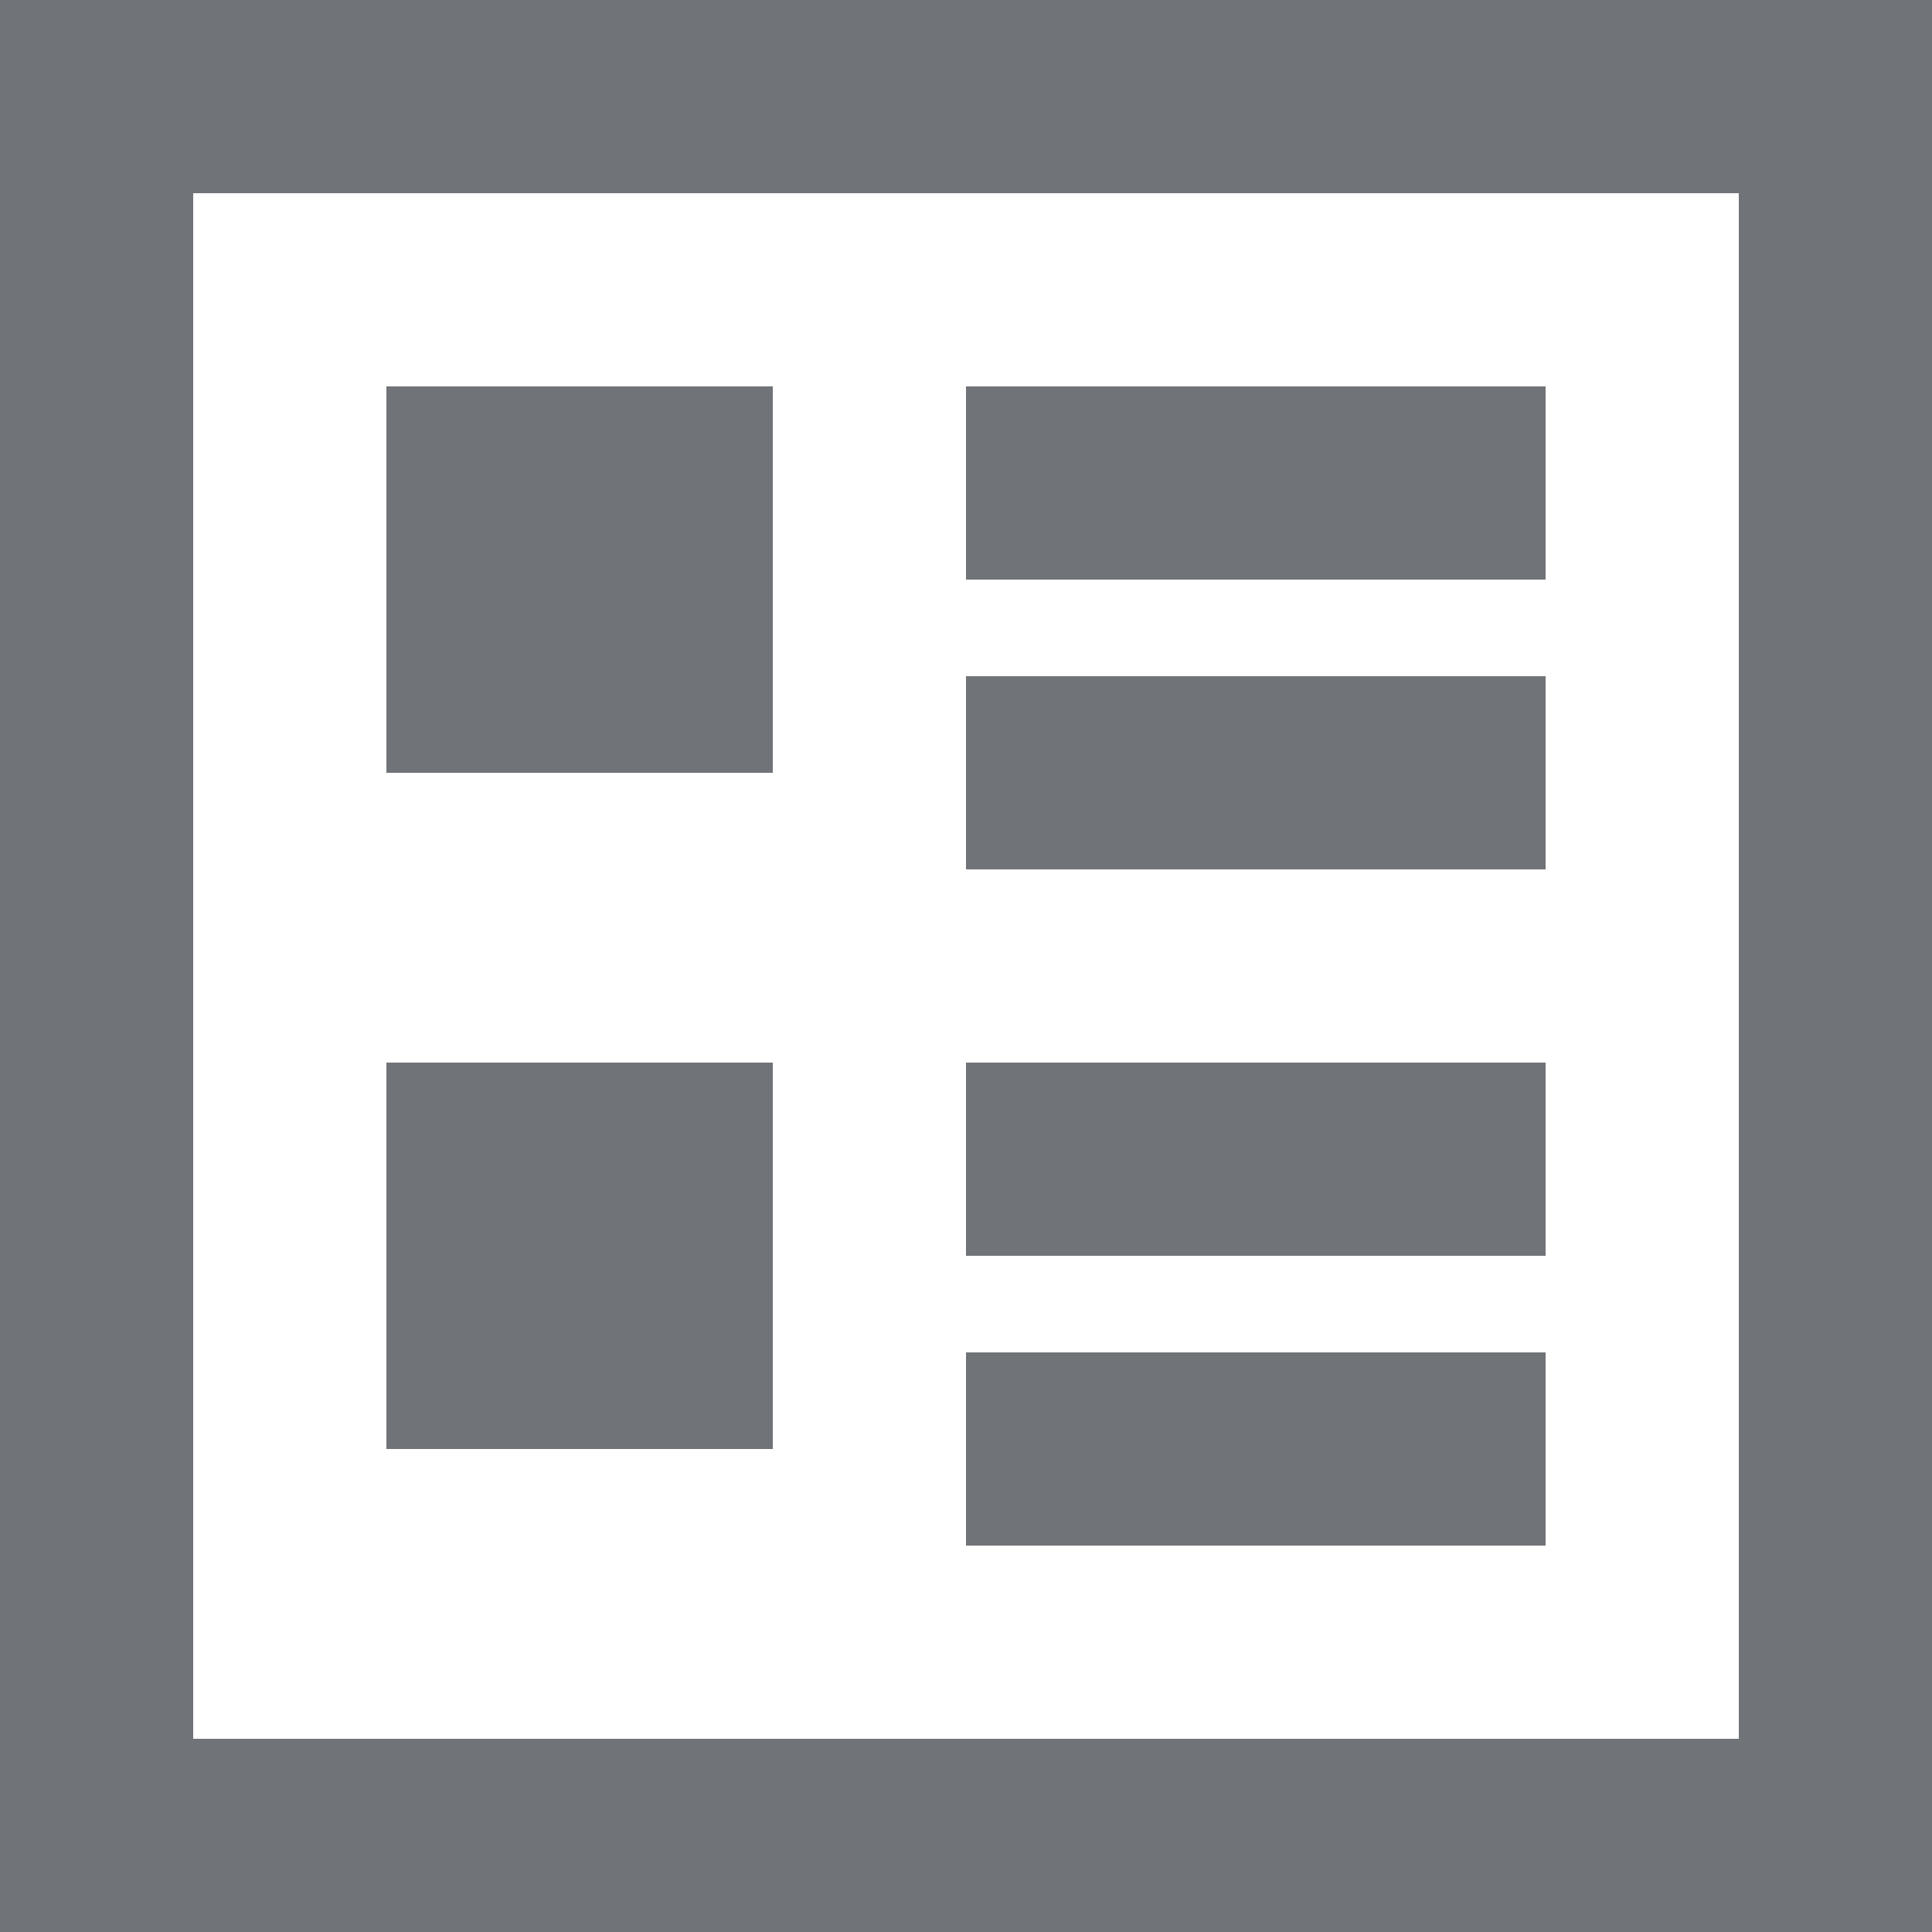 <svg id="Layer_1" data-name="Layer 1" xmlns="http://www.w3.org/2000/svg" viewBox="0 0 20 20"><defs><style>.cls-1{fill:#707377;}</style></defs><title>my-feed</title><path class="cls-1" d="M340,1520H320v-20h20v20Zm-18-2h16v-16H322v16Z" transform="translate(-320 -1500)"/><rect class="cls-1" x="4" y="4" width="4" height="4"/><rect class="cls-1" x="10" y="4" width="6" height="2"/><rect class="cls-1" x="10" y="7" width="6" height="2"/><rect class="cls-1" x="4" y="11" width="4" height="4"/><rect class="cls-1" x="10" y="11" width="6" height="2"/><rect class="cls-1" x="10" y="14" width="6" height="2"/></svg>